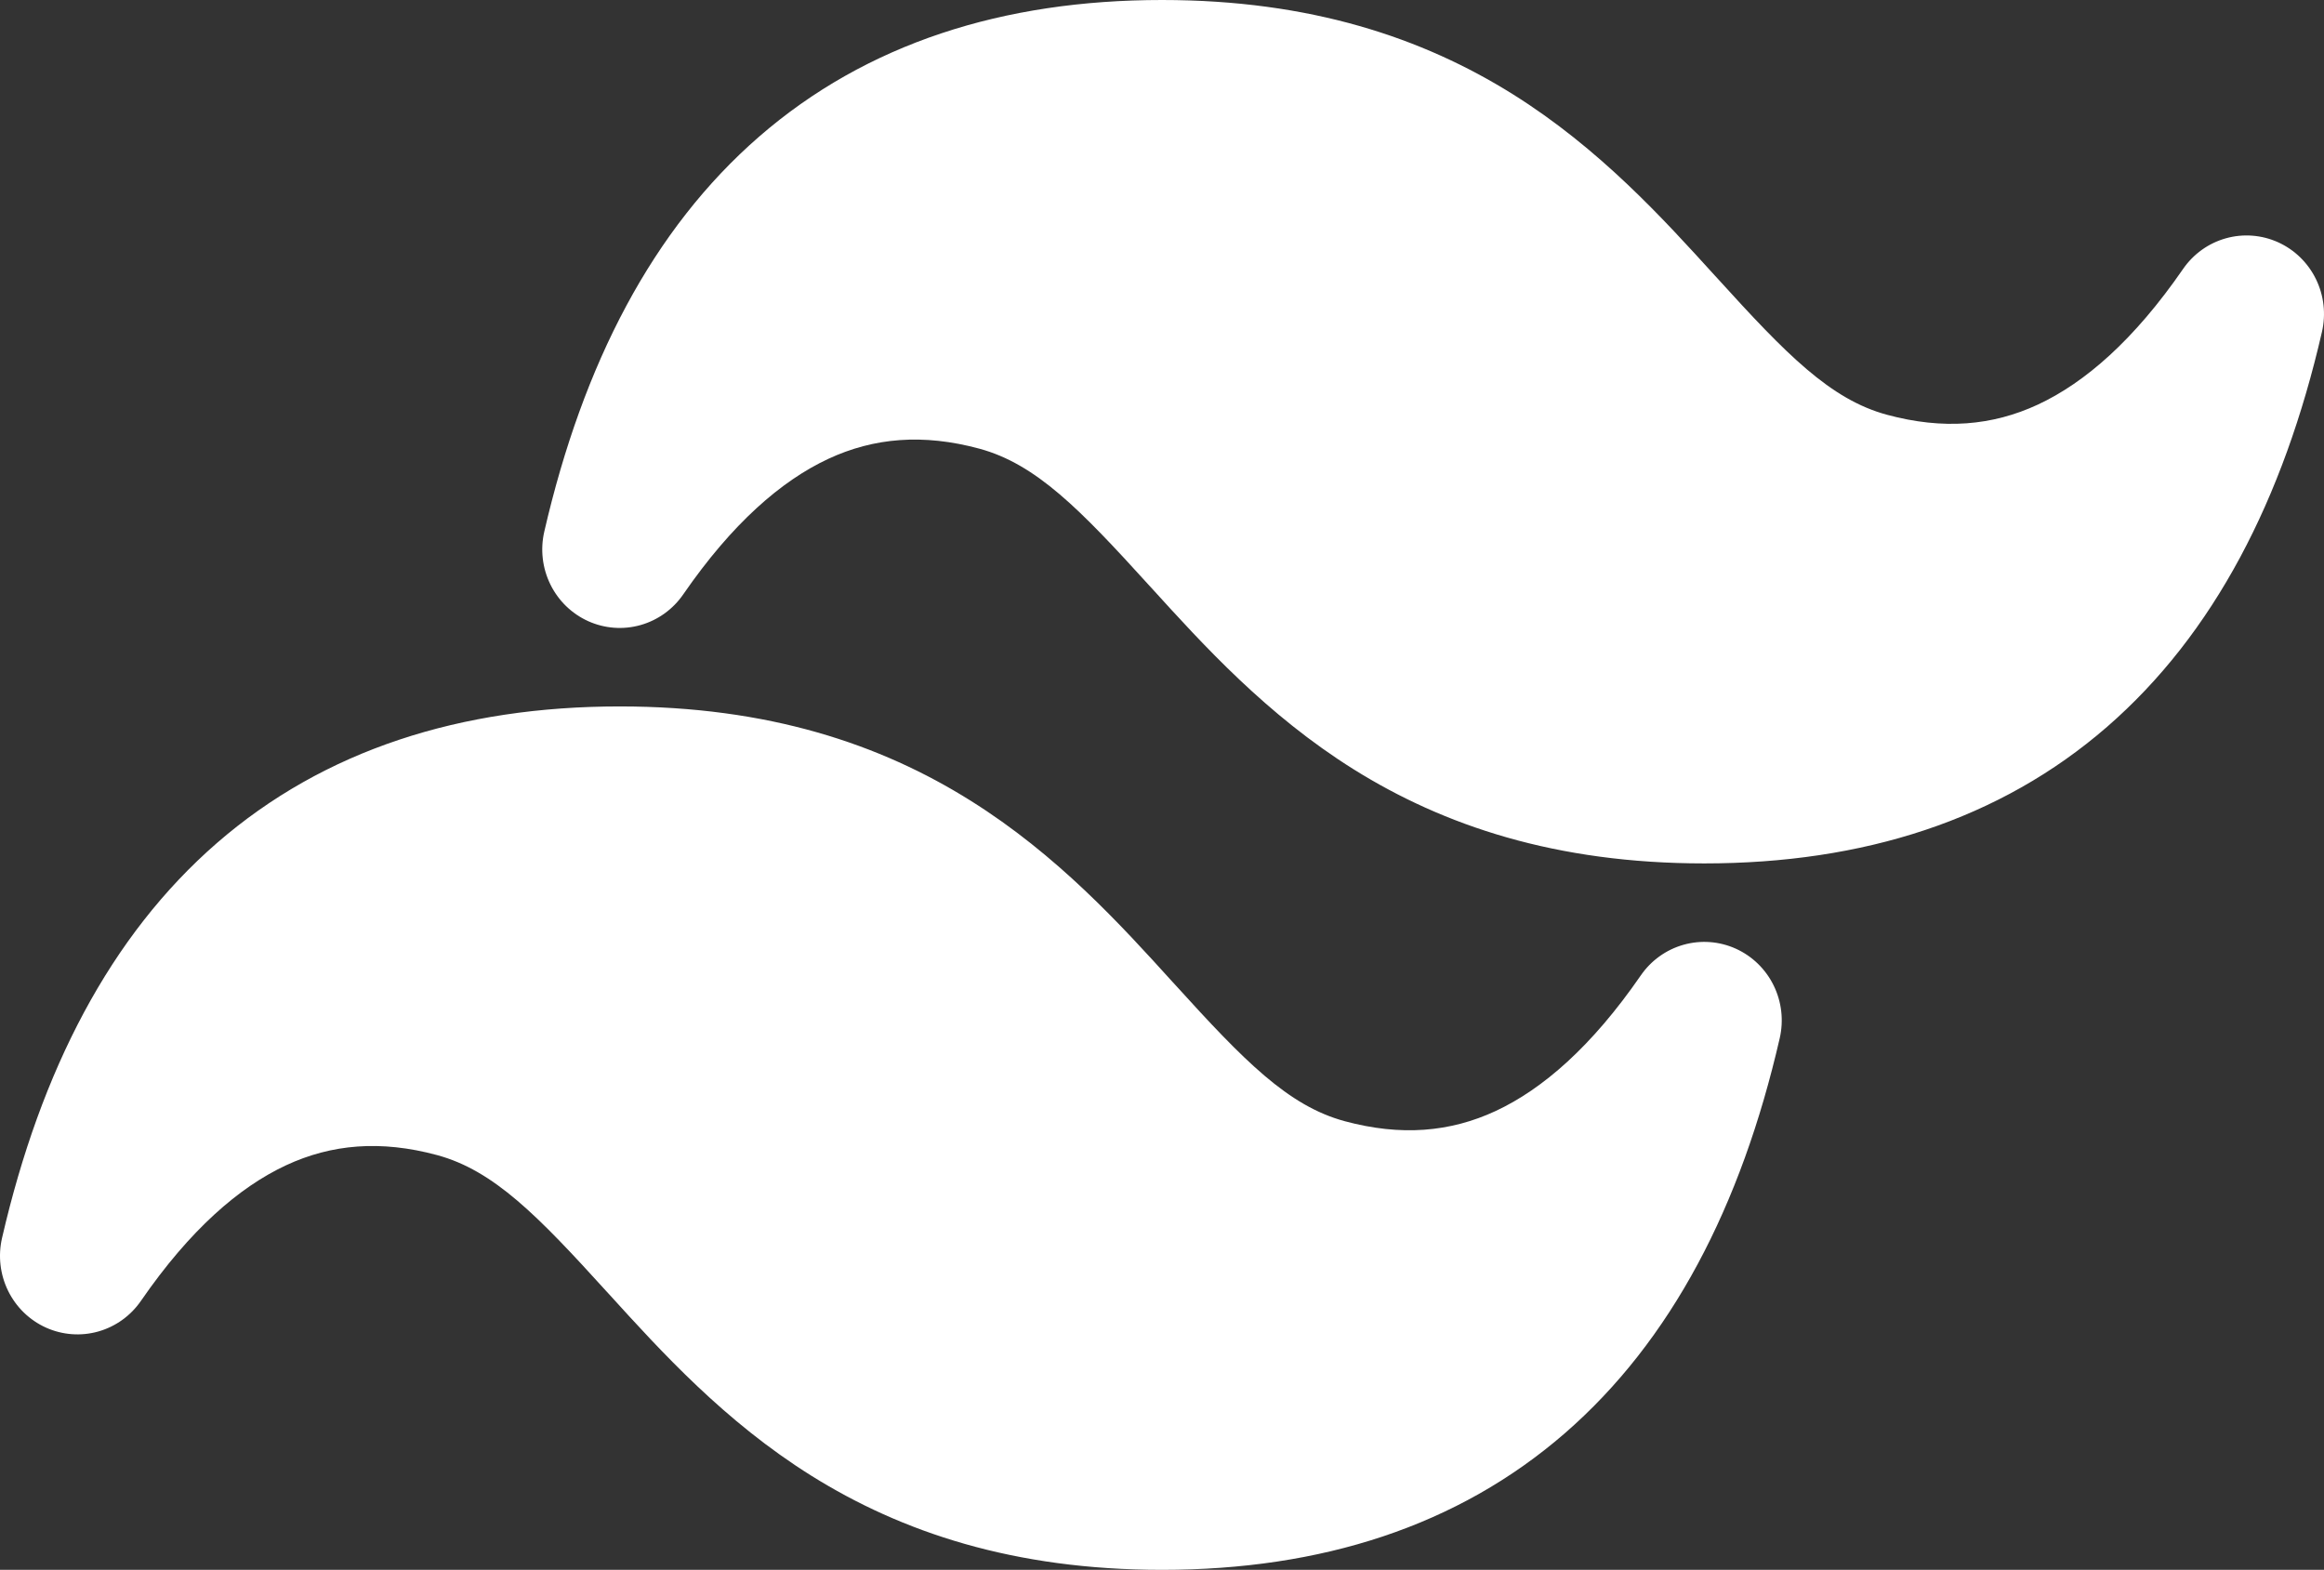 <svg width="188" height="127" viewBox="0 0 188 127" fill="none" xmlns="http://www.w3.org/2000/svg">
<rect x="0" y="0" width="188" height="127" fill="#333333" stroke="none"/>
<path d="M94 0C81.141 0 70.087 3.518 61.414 11.049C52.791 18.542 47.164 29.426 44.031 43.002C43.698 44.44 43.871 45.95 44.519 47.273C45.166 48.596 46.249 49.649 47.58 50.251C48.911 50.852 50.407 50.965 51.811 50.569C53.215 50.173 54.44 49.294 55.273 48.082C59.233 42.342 63.194 38.9 67.004 37.122C70.689 35.408 74.662 35.065 79.224 36.297C83.811 37.541 87.37 41.199 92.947 47.346L93.135 47.549C97.346 52.184 102.472 57.836 109.491 62.23C116.785 66.789 125.846 69.85 137.866 69.85C150.724 69.85 161.779 66.332 170.451 58.801C179.074 51.308 184.714 40.424 187.835 26.848C188.167 25.41 187.995 23.899 187.347 22.577C186.699 21.254 185.617 20.201 184.286 19.599C182.955 18.998 181.458 18.885 180.054 19.281C178.65 19.677 177.426 20.556 176.593 21.768C172.632 27.508 168.672 30.95 164.862 32.728C161.177 34.442 157.204 34.785 152.642 33.553C148.055 32.309 144.496 28.651 138.918 22.504L138.73 22.301C134.519 17.666 129.393 12.014 122.375 7.62C115.081 3.061 106.019 0 94 0ZM50.135 57.15C37.276 57.15 26.221 60.668 17.549 68.199C8.926 75.692 3.299 86.576 0.165 100.152C-0.167 101.59 0.005 103.1 0.653 104.423C1.301 105.746 2.383 106.799 3.714 107.401C5.045 108.002 6.542 108.115 7.946 107.719C9.35 107.323 10.574 106.444 11.407 105.232C15.368 99.492 19.328 96.05 23.138 94.272C26.823 92.558 30.796 92.215 35.358 93.447C39.945 94.691 43.505 98.349 49.082 104.496L49.27 104.699C53.481 109.334 58.607 114.986 65.625 119.38C72.919 123.939 81.981 127 94 127C106.859 127 117.913 123.482 126.586 115.951C135.209 108.458 140.848 97.574 143.969 83.998C144.302 82.56 144.129 81.049 143.482 79.727C142.834 78.404 141.751 77.351 140.42 76.749C139.089 76.148 137.593 76.035 136.189 76.431C134.784 76.827 133.56 77.706 132.727 78.918C128.767 84.658 124.806 88.1 120.996 89.878C117.311 91.592 113.338 91.935 108.776 90.703C104.189 89.459 100.63 85.801 95.053 79.654L94.865 79.451C90.666 74.816 85.528 69.164 78.509 64.77C71.215 60.198 62.154 57.15 50.135 57.15Z" fill="white"/>
</svg>
